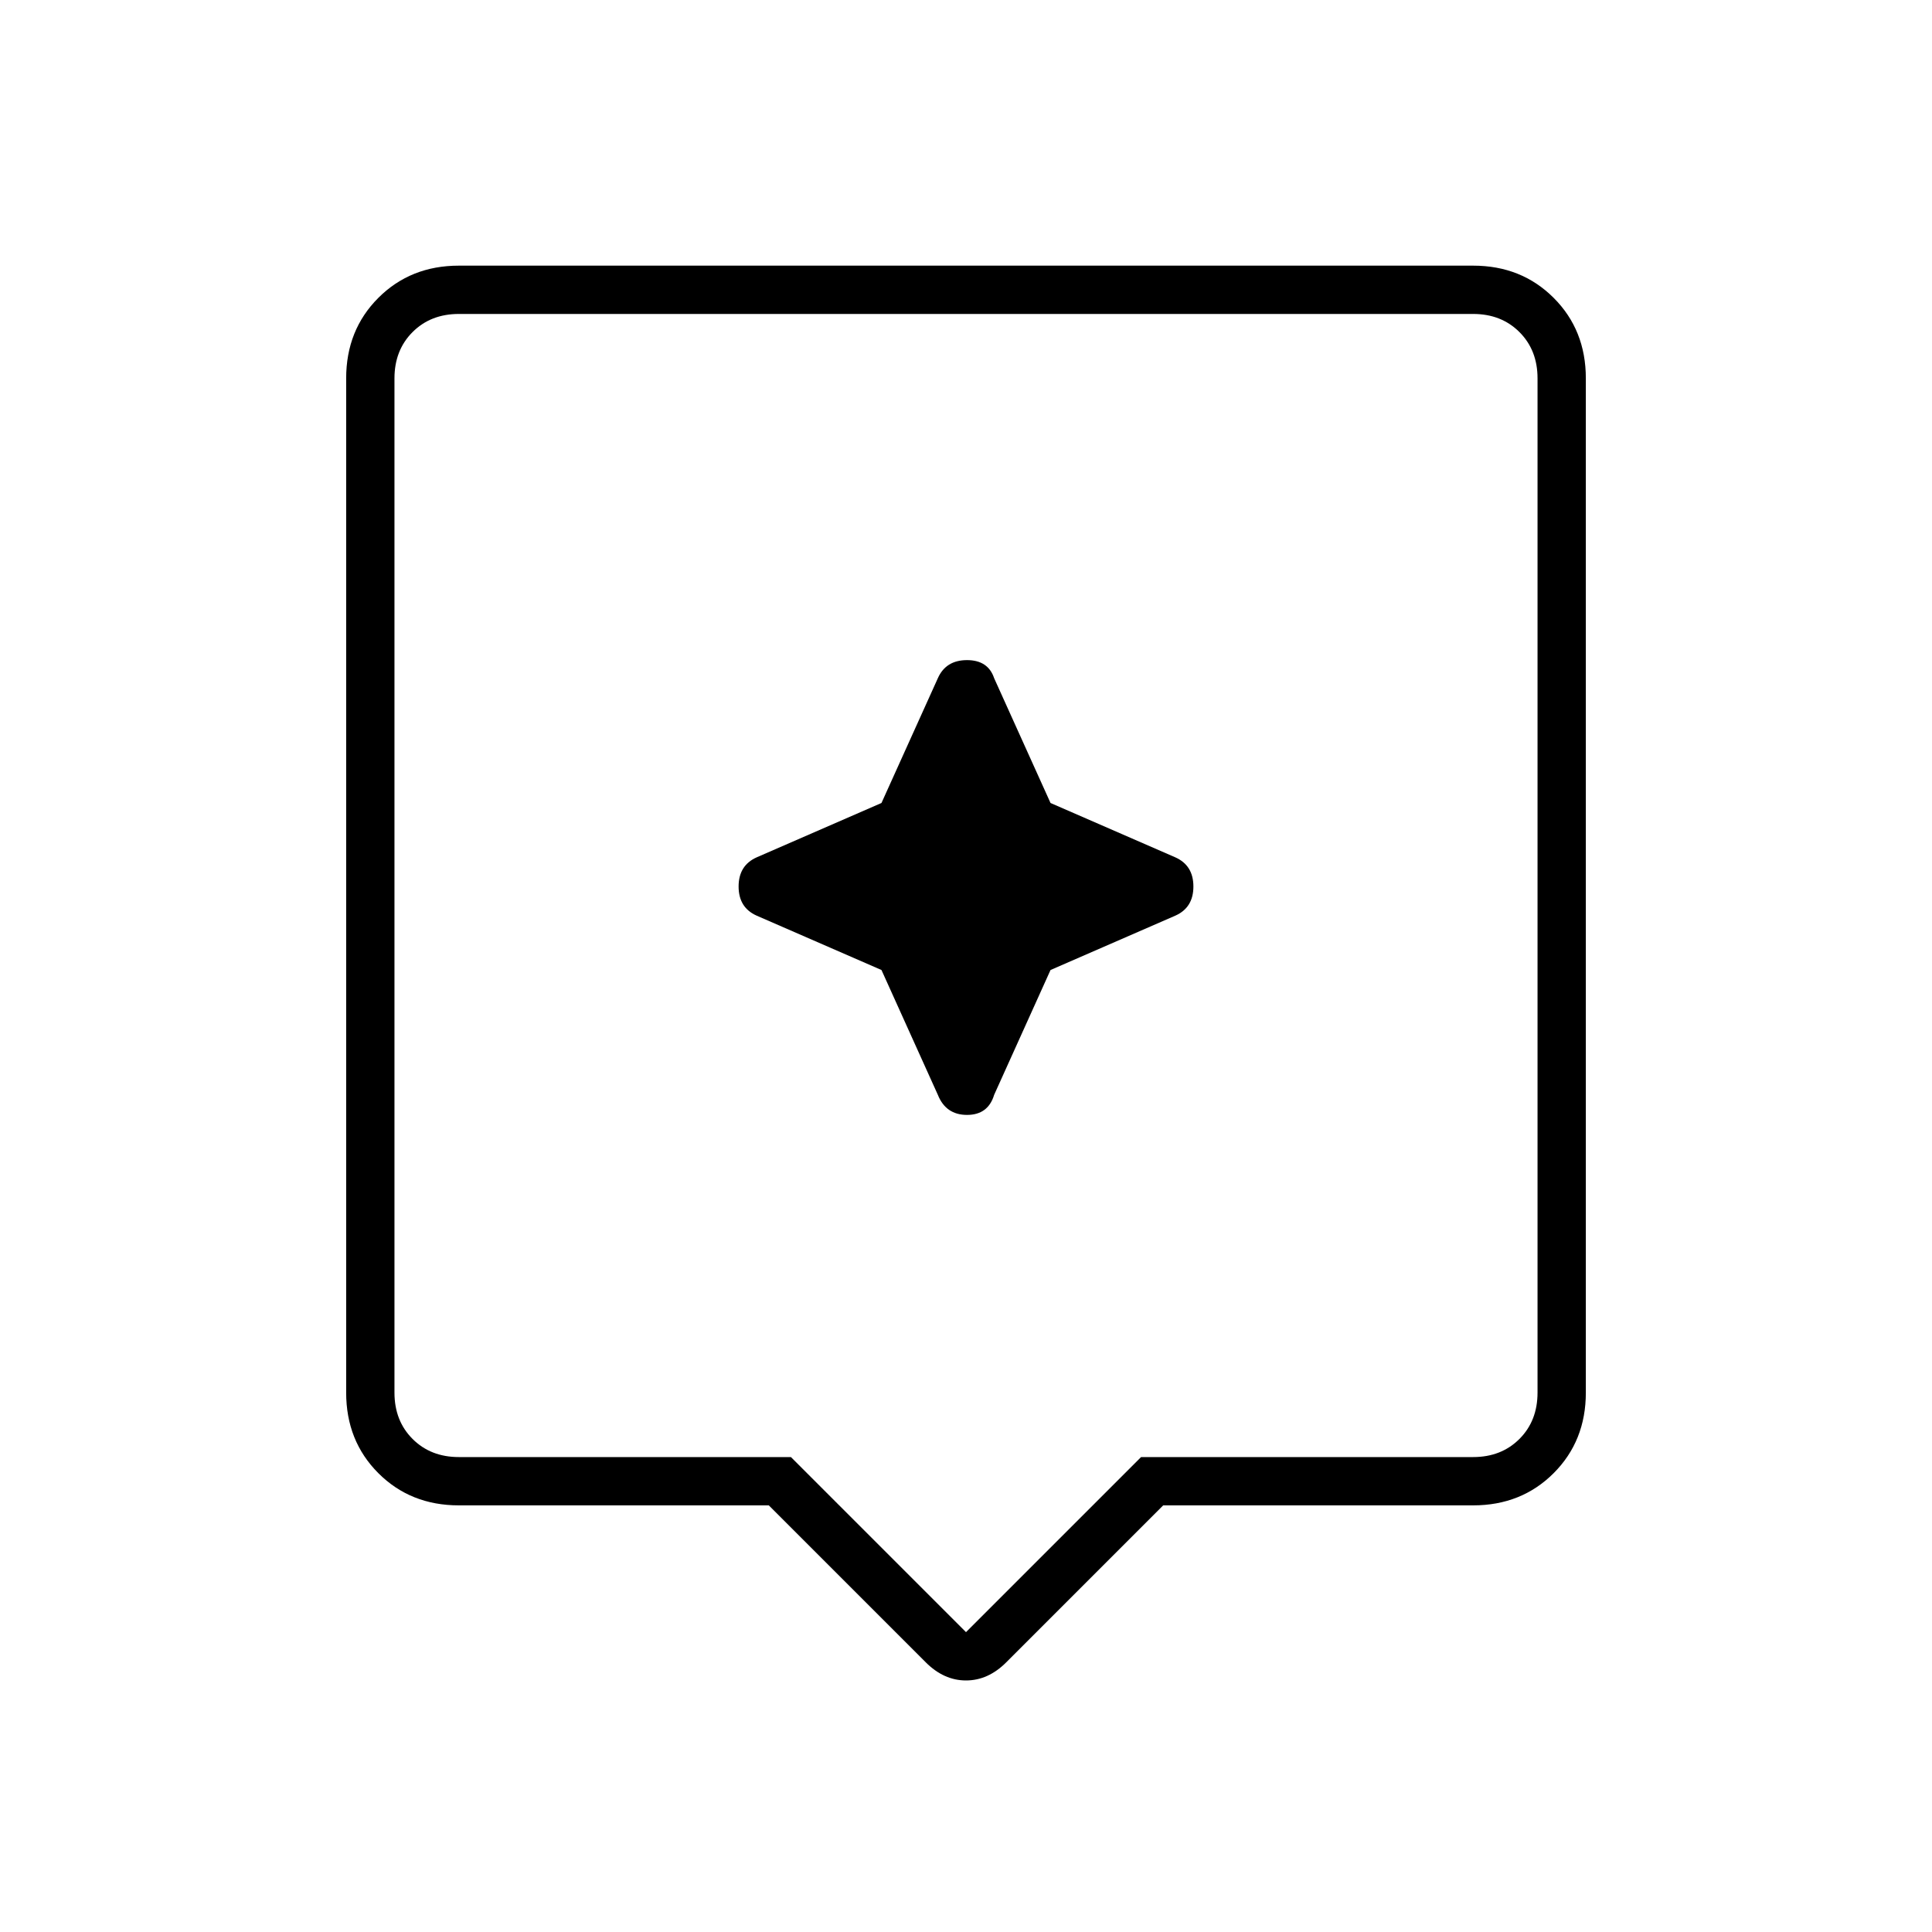 <svg xmlns="http://www.w3.org/2000/svg" height="40" width="40"><path d="M19.167 34.417 15.917 31.167H9.5Q8.5 31.167 7.833 30.5Q7.167 29.833 7.167 28.833V7.833Q7.167 6.833 7.833 6.167Q8.5 5.5 9.5 5.5H30.5Q31.5 5.5 32.167 6.167Q32.833 6.833 32.833 7.833V28.833Q32.833 29.833 32.167 30.5Q31.5 31.167 30.5 31.167H24.083L20.833 34.417Q20.458 34.792 20 34.792Q19.542 34.792 19.167 34.417ZM9.5 30.167H16.375L20 33.792L23.625 30.167H30.5Q31.083 30.167 31.458 29.792Q31.833 29.417 31.833 28.833V7.833Q31.833 7.25 31.458 6.875Q31.083 6.5 30.5 6.5H9.5Q8.917 6.5 8.542 6.875Q8.167 7.25 8.167 7.833V28.833Q8.167 29.417 8.542 29.792Q8.917 30.167 9.5 30.167ZM8.167 6.5Q8.167 6.5 8.167 6.875Q8.167 7.25 8.167 7.833V28.833Q8.167 29.417 8.167 29.792Q8.167 30.167 8.167 30.167Q8.167 30.167 8.167 29.792Q8.167 29.417 8.167 28.833V7.833Q8.167 7.25 8.167 6.875Q8.167 6.5 8.167 6.5ZM21.75 20.083 24.333 18.958Q24.708 18.792 24.708 18.354Q24.708 17.917 24.333 17.75L21.75 16.625L20.583 14.042Q20.458 13.667 20.021 13.667Q19.583 13.667 19.417 14.042L18.25 16.625L15.667 17.75Q15.292 17.917 15.292 18.354Q15.292 18.792 15.667 18.958L18.25 20.083L19.417 22.667Q19.583 23.083 20.021 23.083Q20.458 23.083 20.583 22.667Z"/></svg>